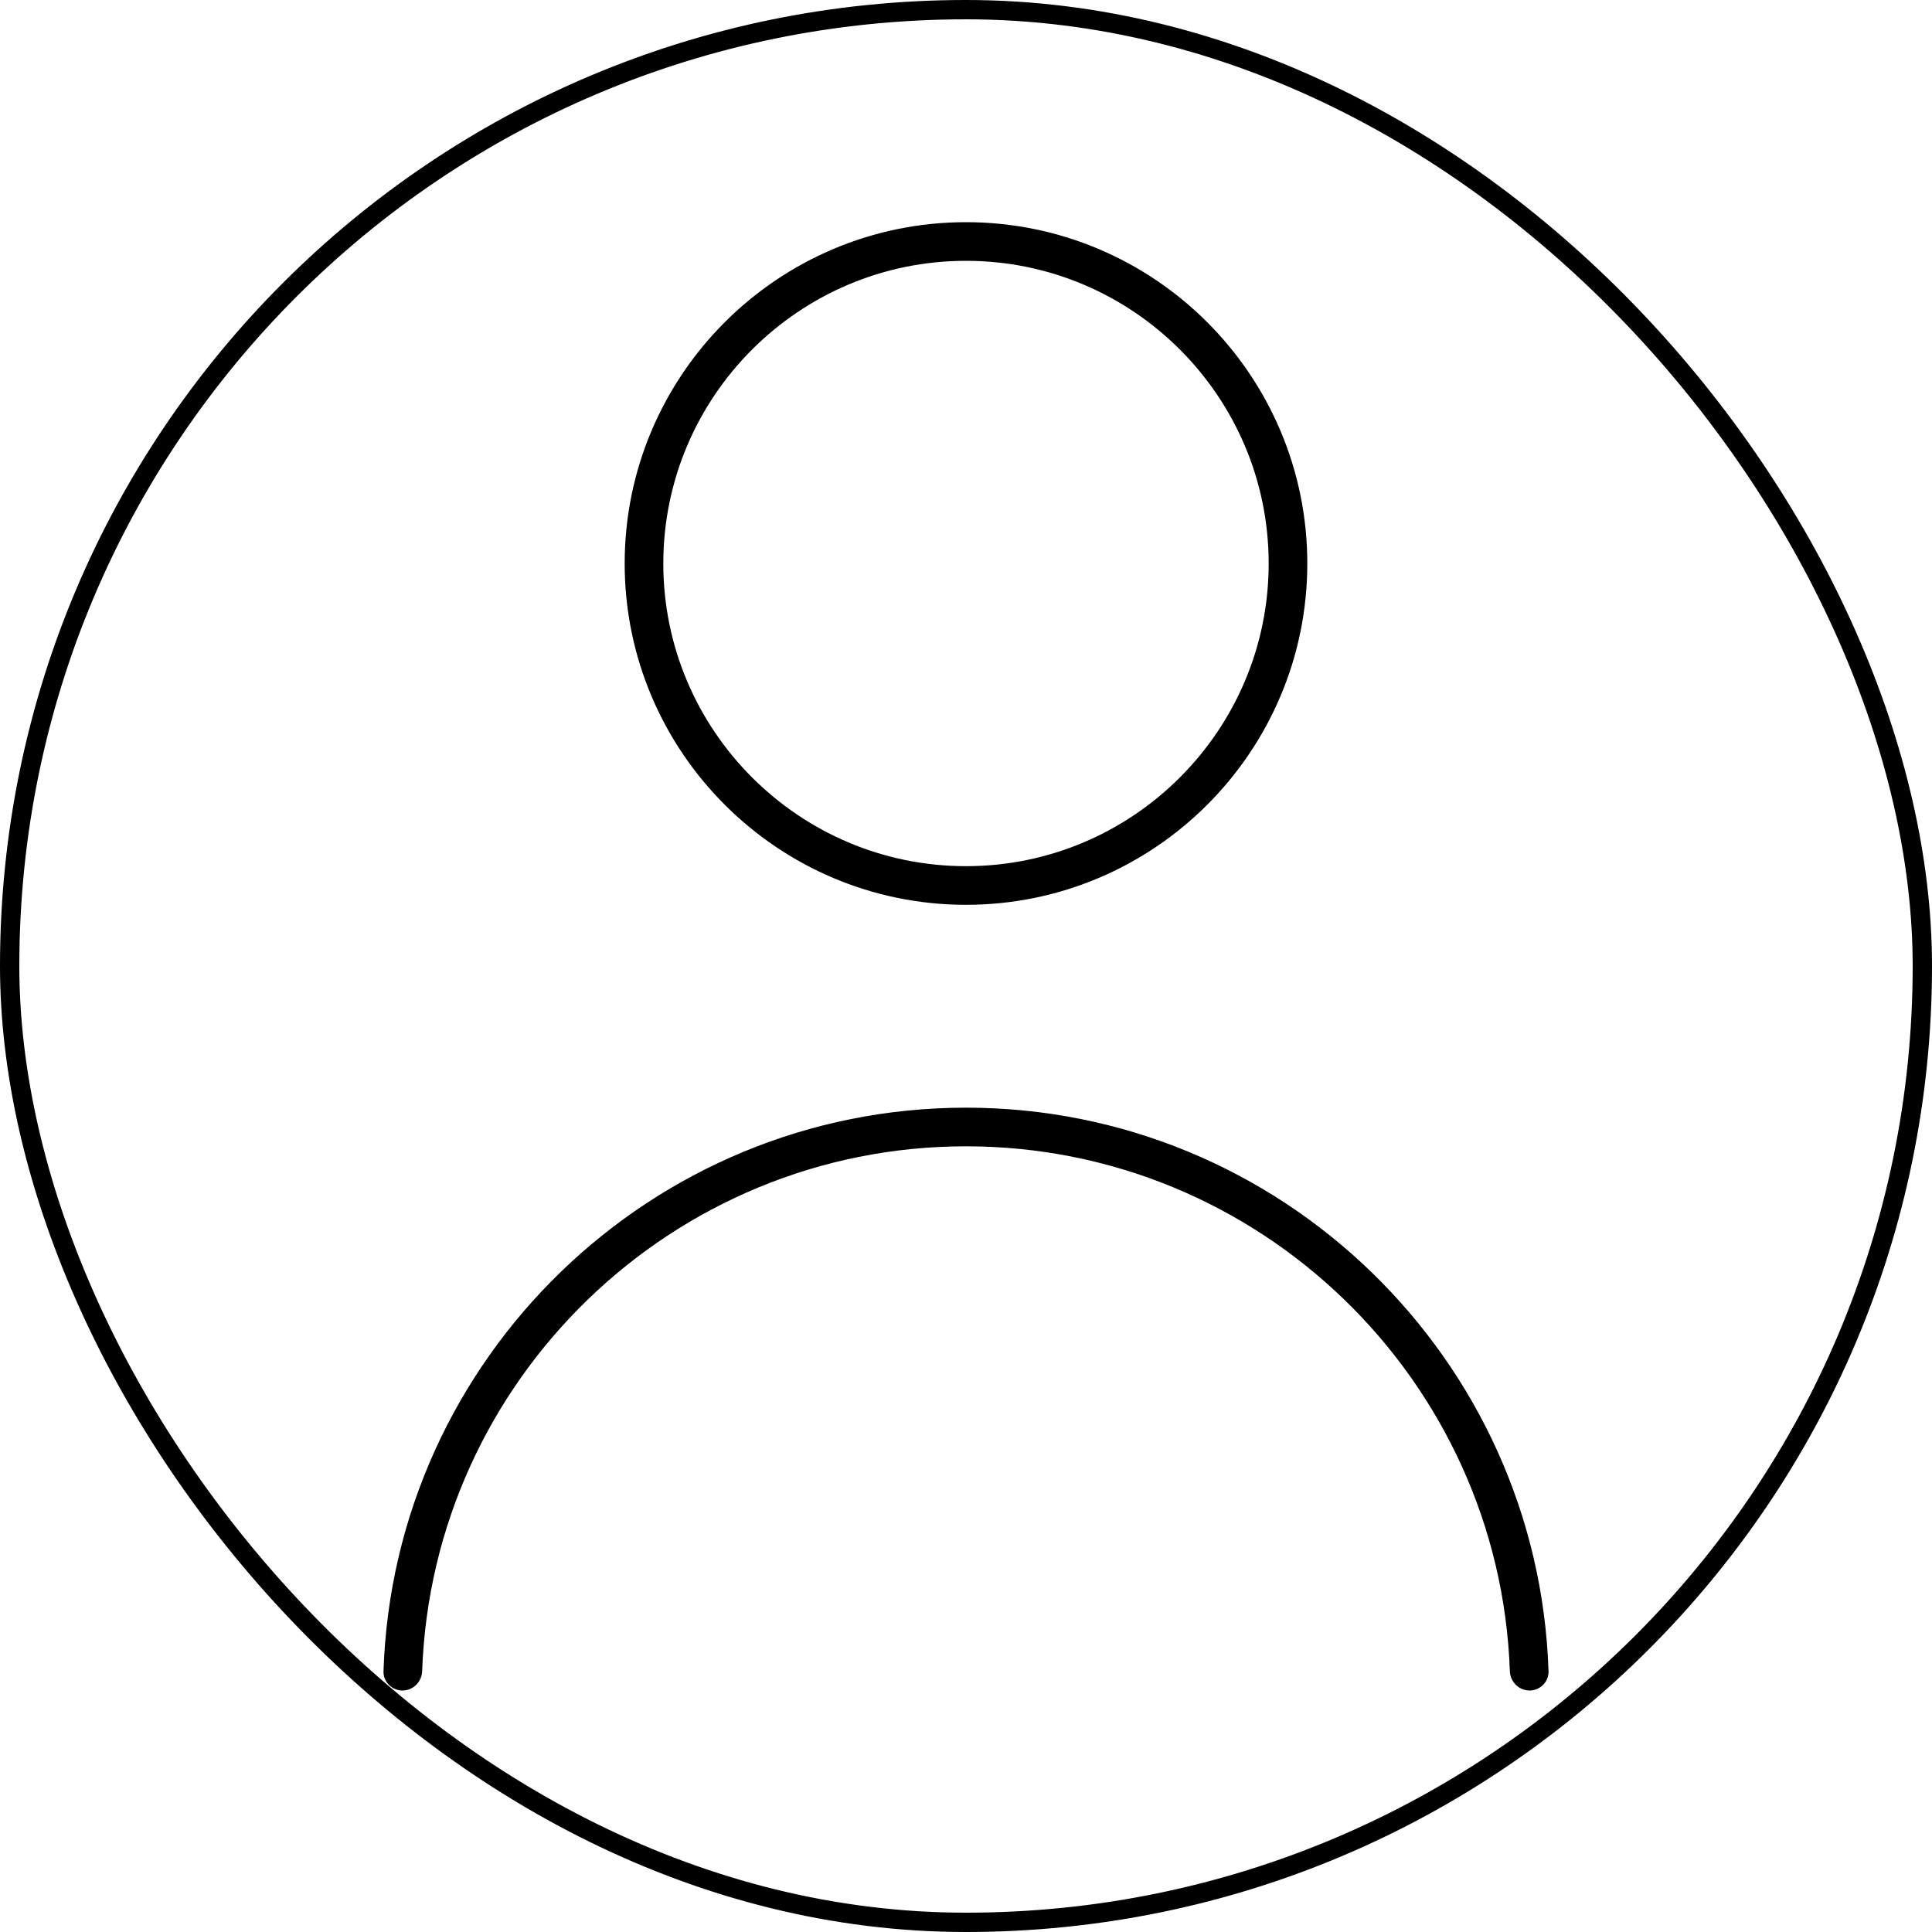 <svg width="100" height="100" viewBox="0 0 100 100" fill="none" xmlns="http://www.w3.org/2000/svg">
<path fill-rule="evenodd" clip-rule="evenodd" d="M50 57.333C33.698 57.333 20.38 70.322 19.85 86.498C19.832 87.05 20.282 87.5 20.834 87.5V87.5C21.386 87.5 21.832 87.05 21.851 86.498C22.38 71.427 34.803 59.333 50 59.333C65.198 59.333 77.62 71.427 78.15 86.498C78.169 87.05 78.615 87.5 79.167 87.5V87.5C79.719 87.5 80.169 87.05 80.151 86.498C79.621 70.322 66.303 57.333 50 57.333Z" fill="black"/>
<path d="M50 45.833C59.191 45.833 66.666 38.358 66.666 29.167C66.666 19.975 59.191 12.5 50 12.5C40.808 12.5 33.333 19.975 33.333 29.167C33.333 38.358 40.808 45.833 50 45.833" stroke="black" stroke-width="2"/>
<rect x="0.5" y="0.5" width="99" height="99" rx="49.5" stroke="black"/>
</svg>
